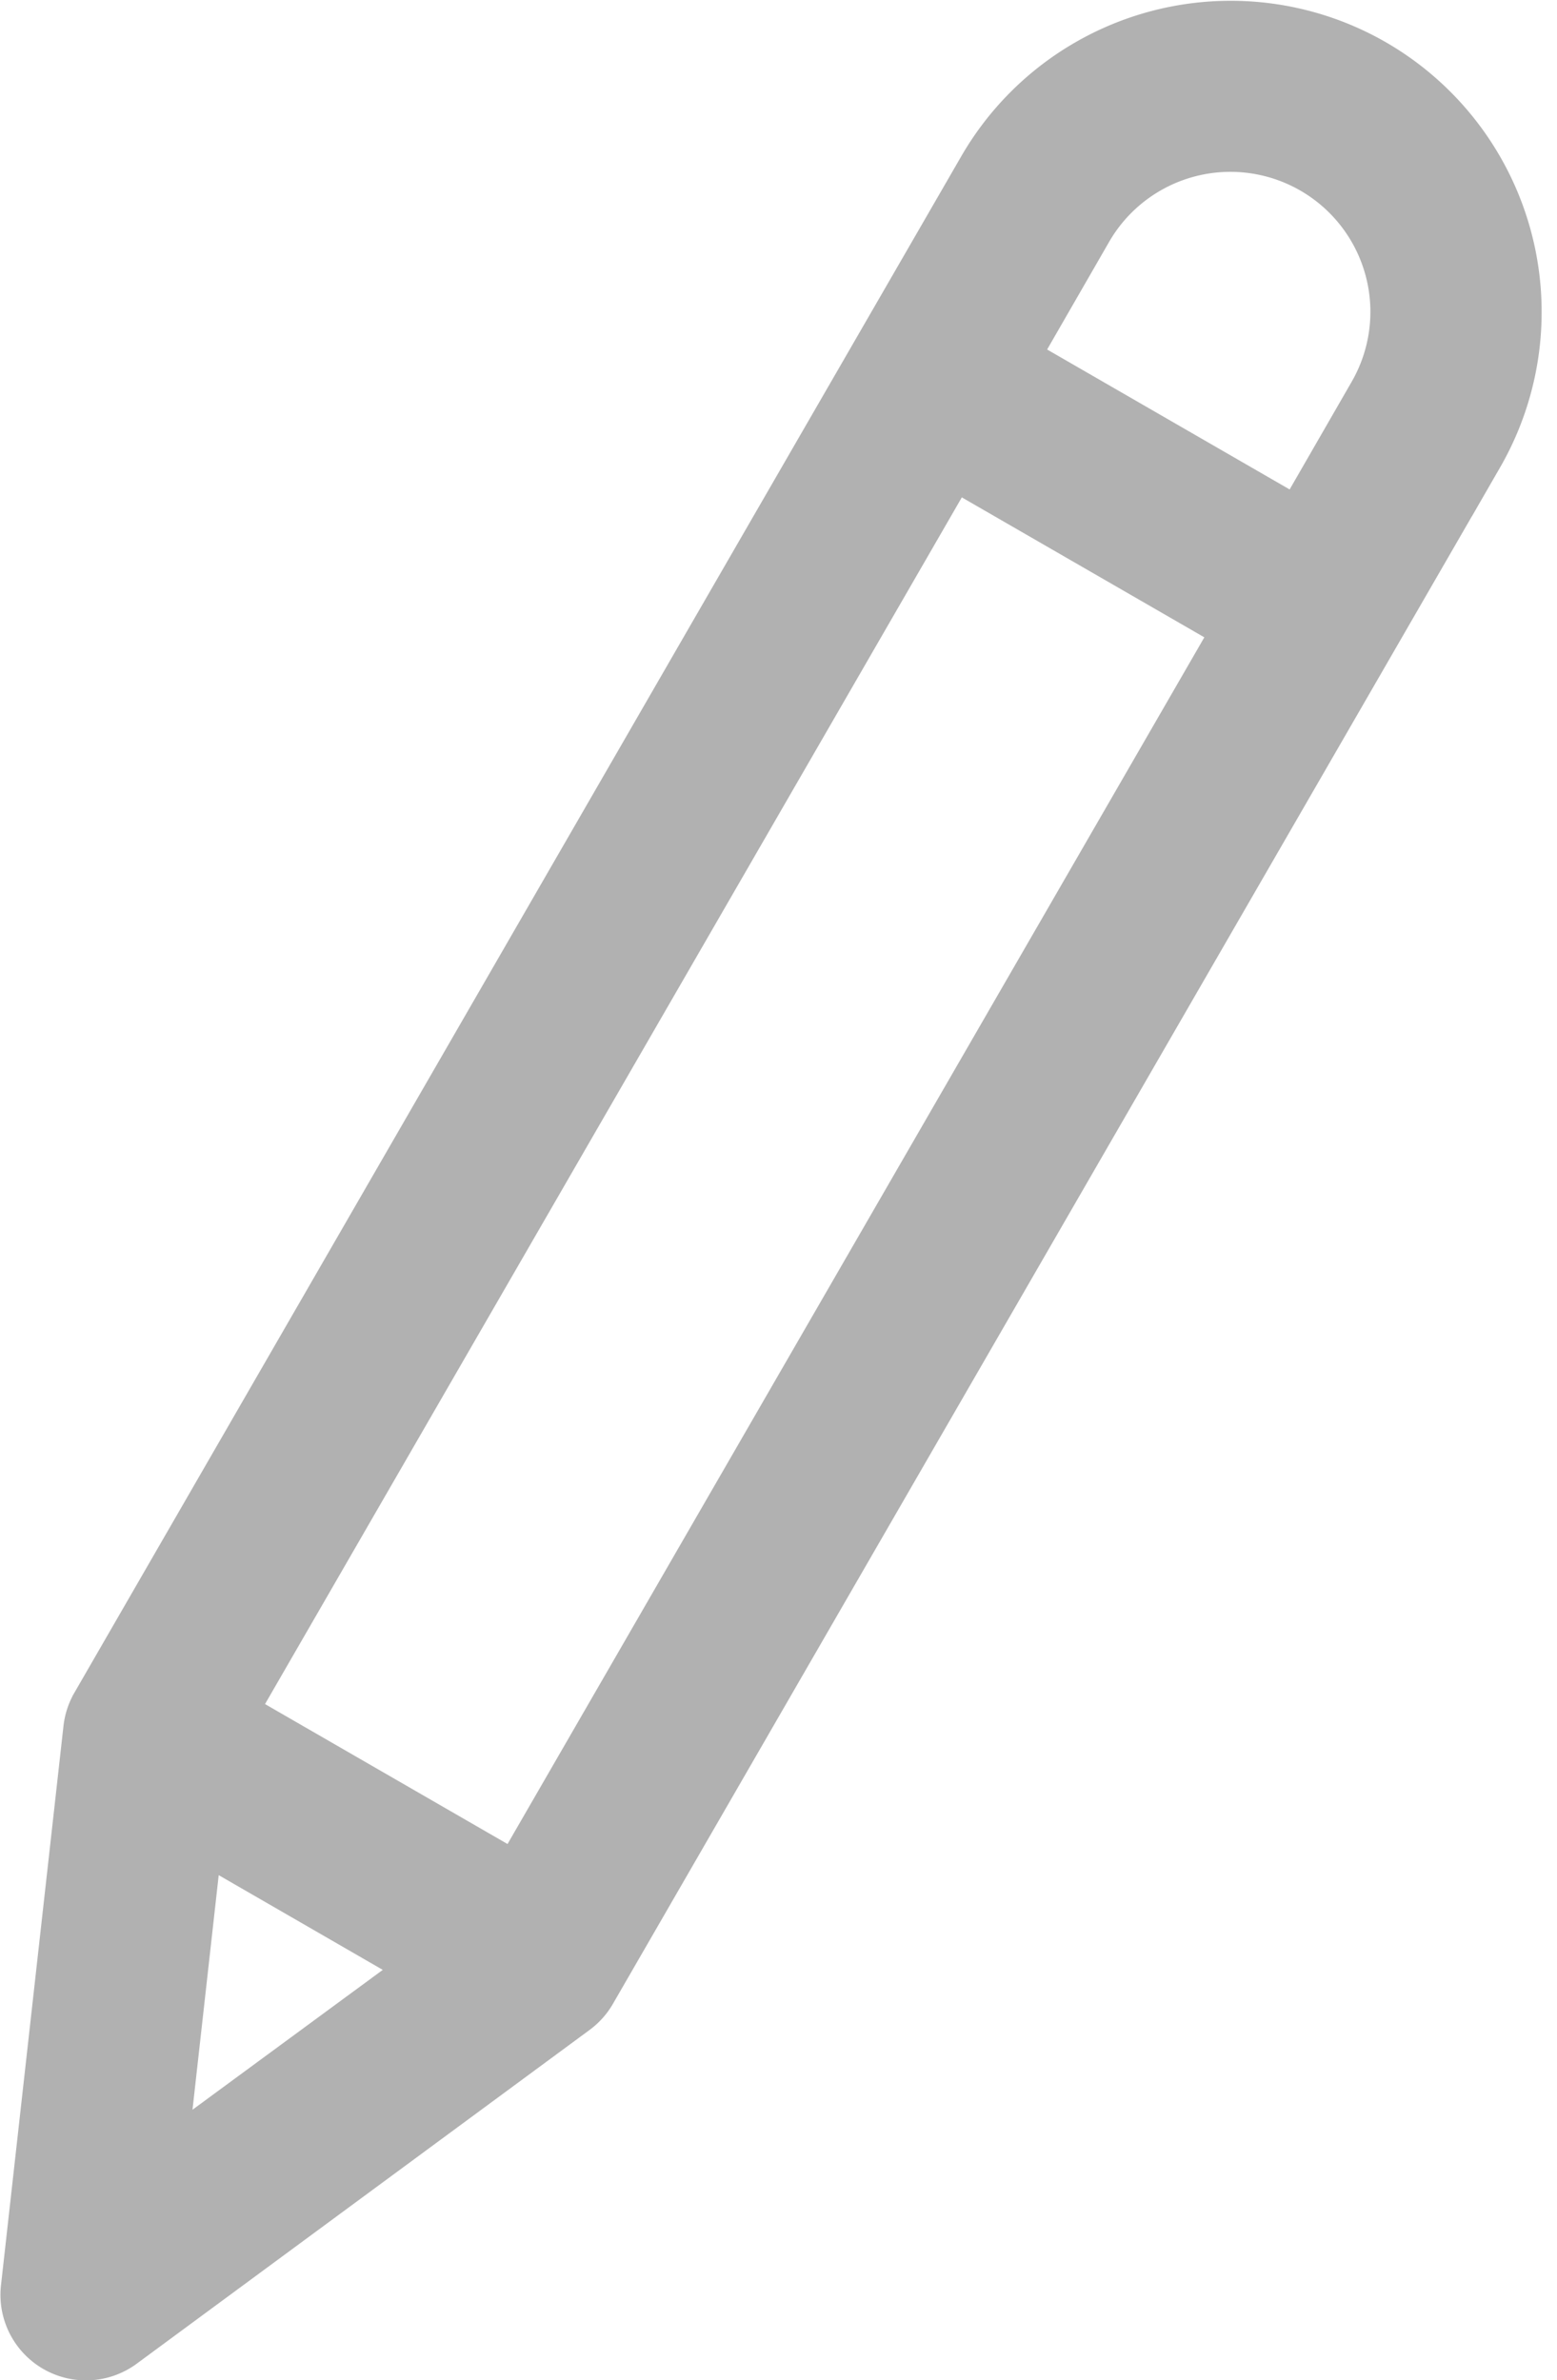 <svg xmlns="http://www.w3.org/2000/svg" width="15.474" height="23.658" viewBox="0 0 15.474 23.658">
  <g id="Group_2732" data-name="Group 2732" transform="translate(0.152 0.156)">
    <g id="Group_2731" data-name="Group 2731">
      <path id="Path_18854" data-name="Path 18854" d="M311.139,125.071a2.942,2.942,0,0,0-4.019,1.077l-2.513,4.352-6.3,10.918a.7.7,0,0,0-.09.273l-.621,5.559a.7.7,0,0,0,1.112.642l4.5-3.317a.7.7,0,0,0,.191-.214l8.816-15.27A2.946,2.946,0,0,0,311.139,125.071Zm-11.976,20.742.324-2.9,2.028,1.171Zm3.373-2.76-2.67-1.541,7.075-12.254,2.67,1.541ZM311,128.389l-.691,1.2-2.67-1.541.691-1.2a1.541,1.541,0,0,1,2.67,1.541Z" transform="translate(-297.589 -124.675)" fill="#b1b1b1" stroke="#b1b1b1" stroke-width="0.3"/>
    </g>
  </g>
</svg>

